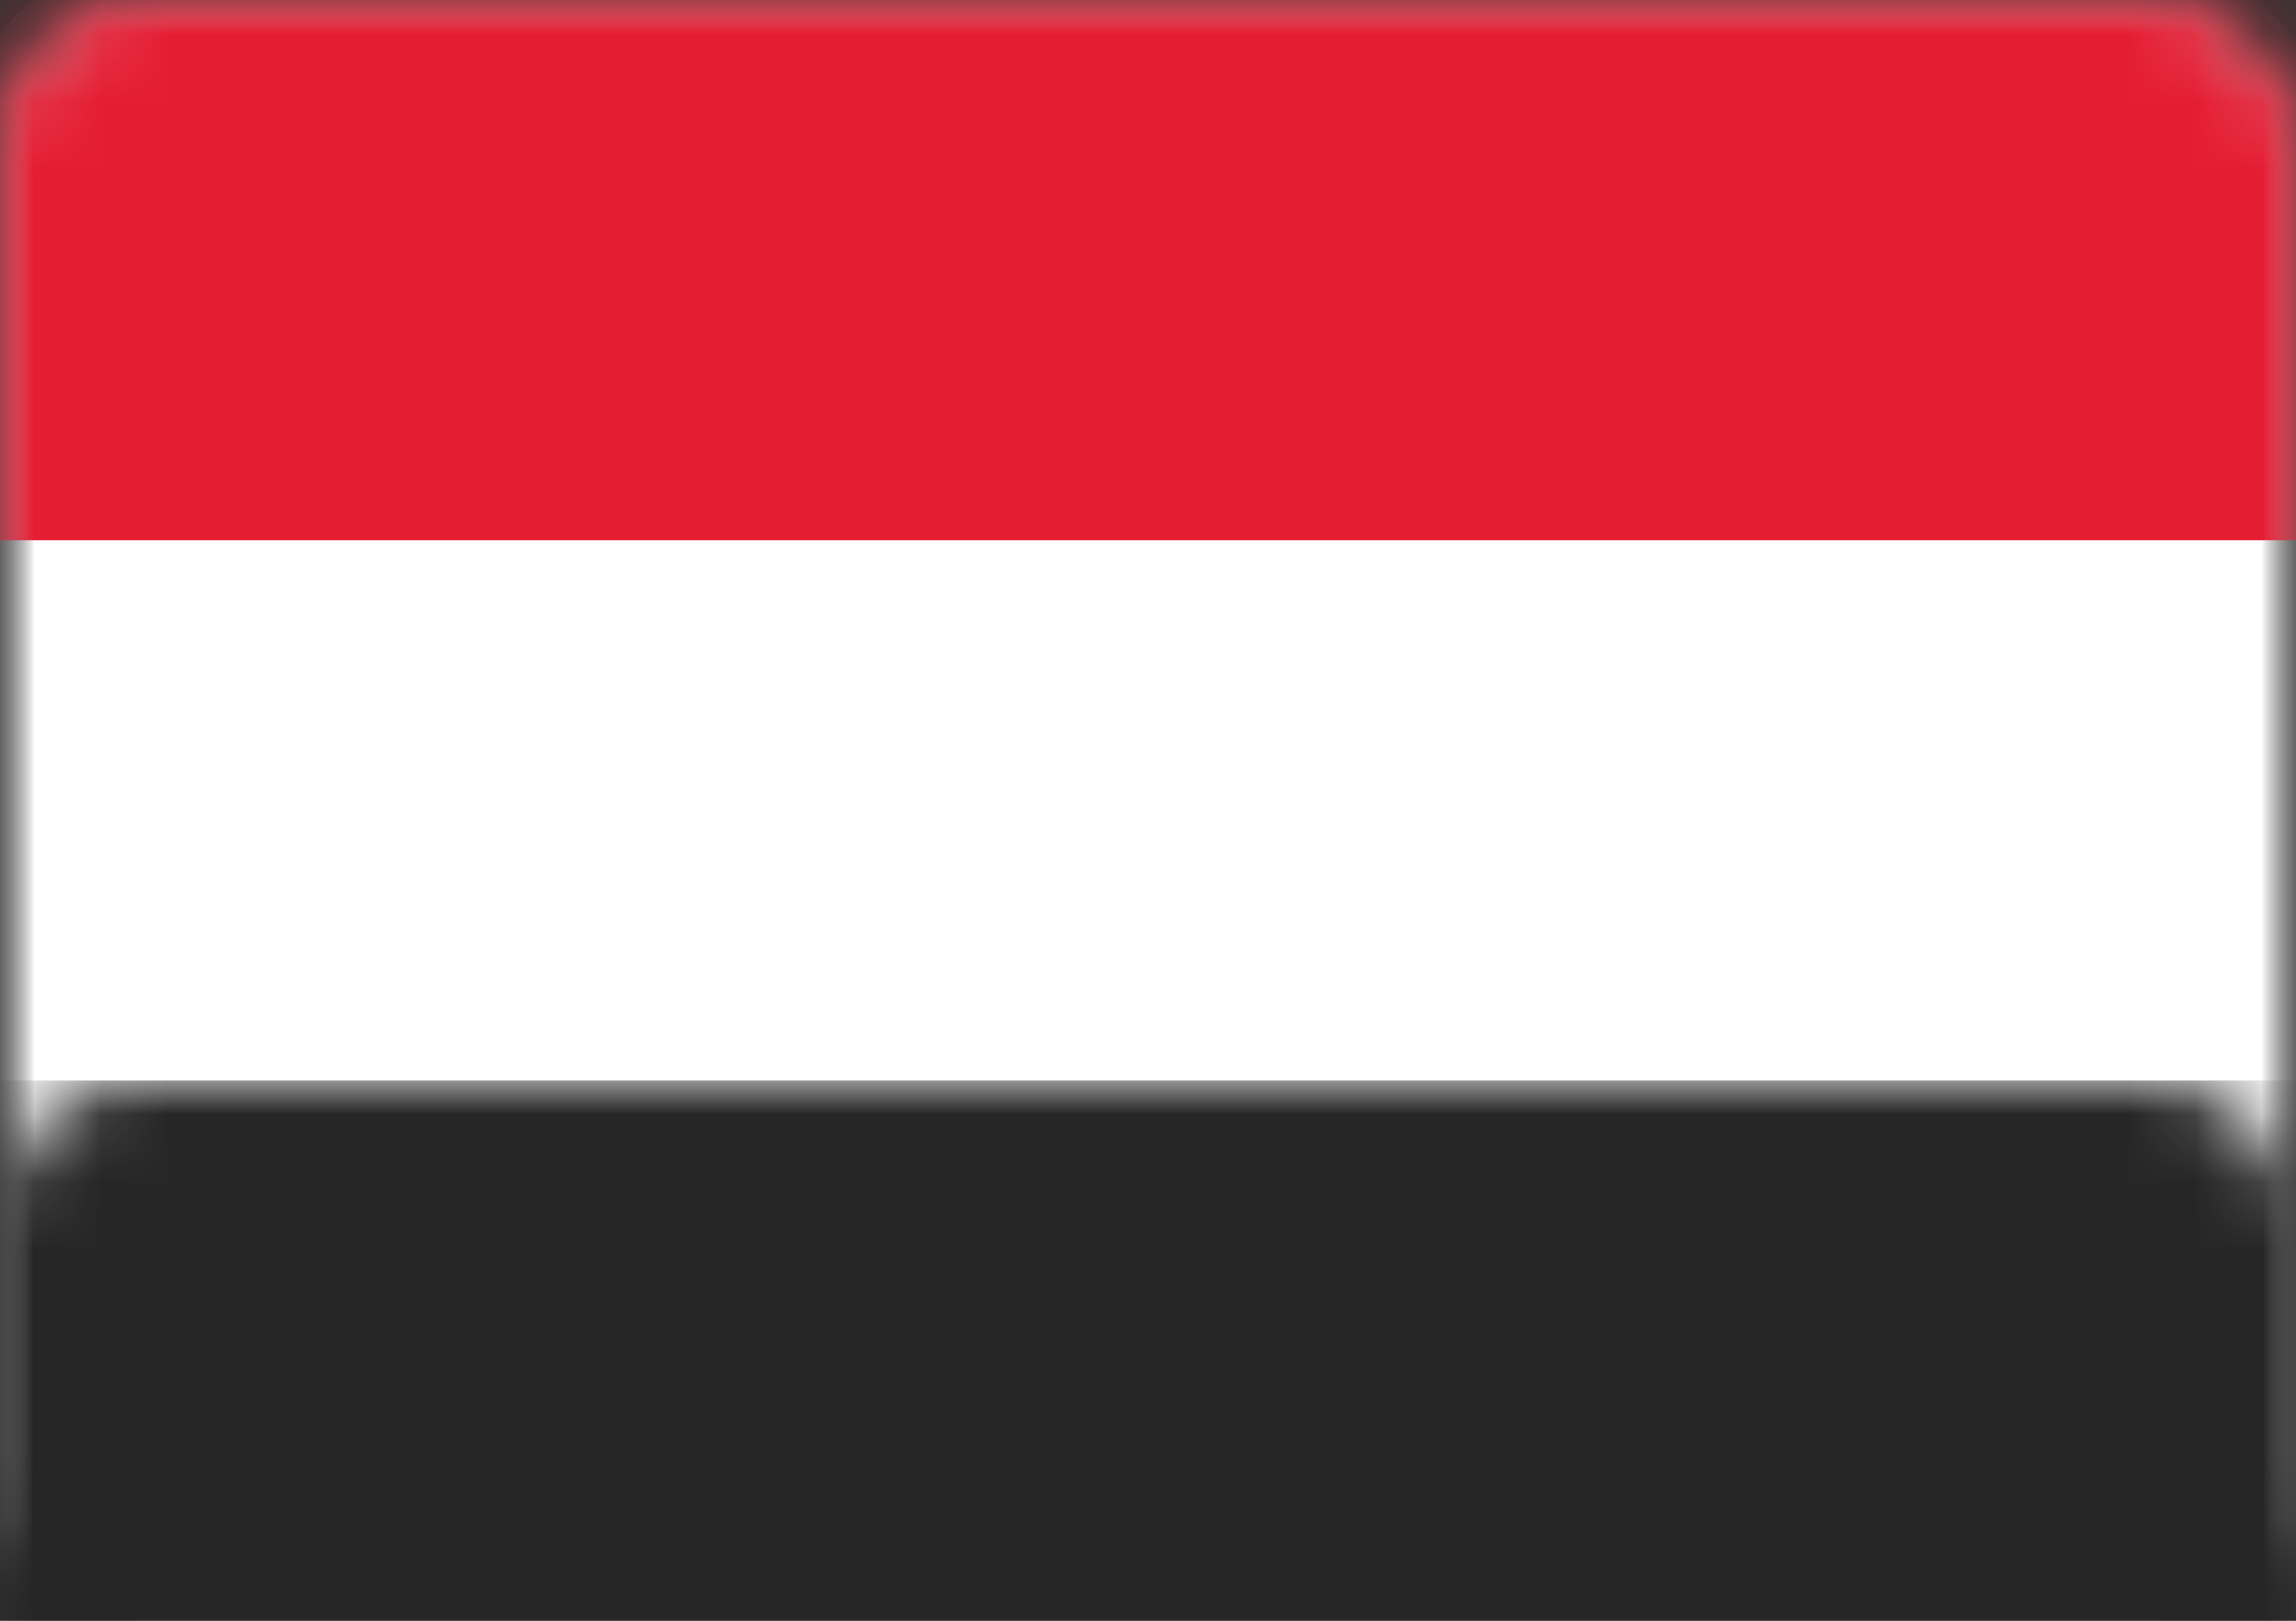 <?xml version="1.0" encoding="UTF-8"?>
<svg width="34px" height="24px" viewBox="0 0 34 24" version="1.1" xmlns="http://www.w3.org/2000/svg" xmlns:xlink="http://www.w3.org/1999/xlink">
    <rect x="0" y="0" width="34" height="24" fill="#333333" stroke="none"/>
    <!-- Generator: Sketch 42 (36781) - http://www.bohemiancoding.com/sketch -->
    <title>icons/Flags/EG-24</title>
    <desc>Created with Sketch.</desc>
    <defs>
        <rect id="path-1" x="0" y="0" width="34" height="24" rx="2"></rect>
        <mask id="mask-2" maskContentUnits="userSpaceOnUse" maskUnits="objectBoundingBox" x="0" y="0" width="34" height="24" fill="white">
            <use xlink:href="#path-1"></use>
        </mask>
        <mask id="mask-4" maskContentUnits="userSpaceOnUse" maskUnits="objectBoundingBox" x="0" y="0" width="34" height="24" fill="white">
            <use xlink:href="#path-1"></use>
        </mask>
        <path d="M12.952,10.267 C12.952,9.899 13.249,9.6 13.611,9.6 L14.244,9.6 C14.425,9.6 14.635,9.726 14.72,9.893 L15.381,11.2 C15.381,11.2 16.27,9.6 17,9.6 C17.81,9.6 18.619,11.2 18.619,11.2 L19.28,9.893 C19.362,9.731 19.578,9.6 19.756,9.6 L20.389,9.6 C20.753,9.6 21.048,9.9 21.048,10.267 L21.048,13.733 C21.048,14.101 20.806,14.241 20.484,14.029 L18.619,12.8 L17.81,12.8 L17.81,13.731 C17.81,14.1 17.513,14.4 17.151,14.4 L16.849,14.4 C16.485,14.4 16.19,14.107 16.19,13.731 L16.19,12.8 L15.381,12.8 L13.516,14.029 C13.205,14.234 12.952,14.1 12.952,13.733 L12.952,10.267 Z" id="path-5"></path>
        <mask id="mask-6" maskContentUnits="userSpaceOnUse" maskUnits="objectBoundingBox" x="0" y="0" width="8.095" height="4.8" fill="white">
            <use xlink:href="#path-5"></use>
        </mask>
    </defs>
    <g id="STYLE" stroke="none" stroke-width="1" fill="none" fill-rule="evenodd">
        <g id="Style_icons" transform="translate(-743, -2171)">
            <g id="icons/Flags/EG-24" transform="translate(743, 2171)">
                <g id="EG-24">
                    <mask id="mask-3" fill="white">
                        <use xlink:href="#path-1"></use>
                    </mask>
                    <g id="Mask" stroke="#F5F5F5" mask="url(#mask-2)" fill="#FFFFFF">
                        <use mask="url(#mask-4)" xlink:href="#path-1"></use>
                    </g>
                    <rect id="Rectangle-2" fill="#E41D33" mask="url(#mask-3)" x="0" y="0" width="34" height="8"></rect>
                    <rect id="Rectangle-2" fill="#262626" mask="url(#mask-3)" x="0" y="16" width="34" height="8"></rect>
                    <g id="Rectangle-129" mask="url(#mask-3)" stroke="#C6A846" stroke-width="1.333" fill="#F4B32E" fill-opacity="0.25">
                        <use mask="url(#mask-6)" xlink:href="#path-5"></use>
                    </g>
                </g>
            </g>
        </g>
    </g>
</svg>